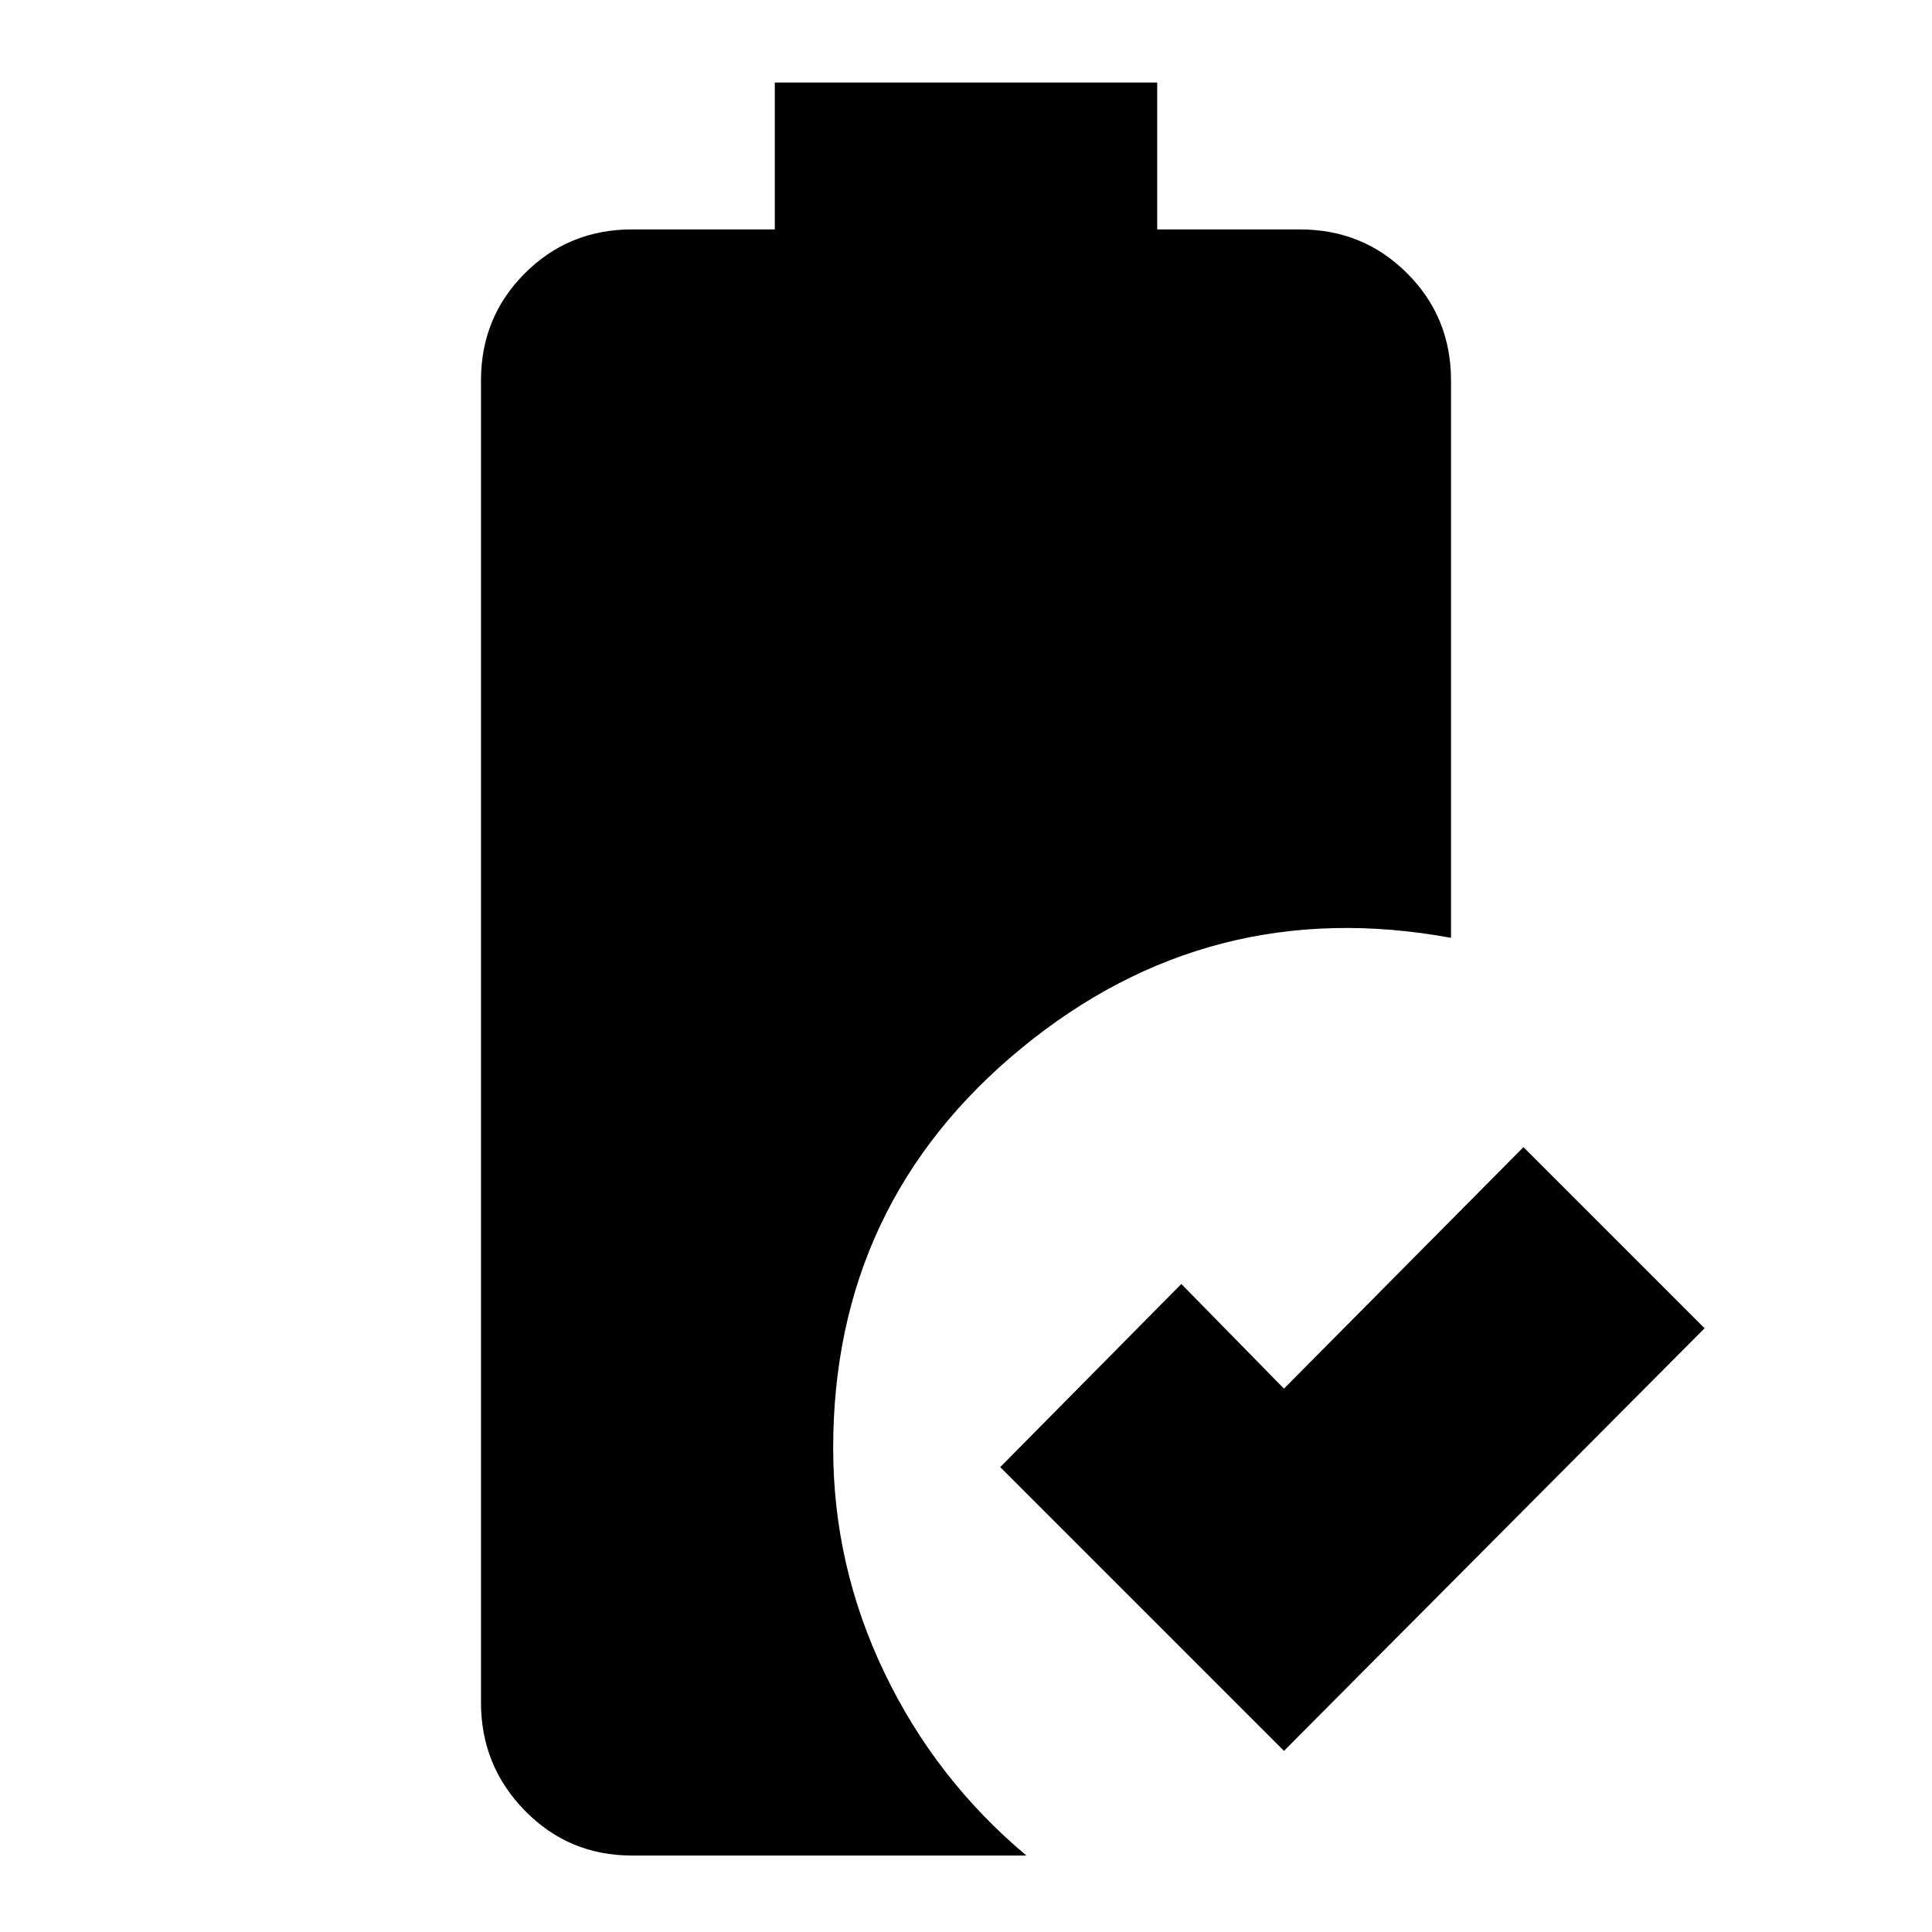 <svg xmlns="http://www.w3.org/2000/svg" height="20" viewBox="0 -960 960 960" width="20"><path d="M638-90 497-231l90-91 51 52 119-120 90 90L638-90ZM314-38q-31.4 0-53.2-22.3Q239-82.6 239-114v-657q0-31.4 21.8-53.2Q282.6-846 314-846h71v-73h190v73h71q31.4 0 53.2 21.8Q721-802.4 721-771v277q-120-22-213.5 54.877Q414-362.246 414-240.421q0 58.421 25.426 111.499Q464.852-75.844 510-38H314Z"/></svg>